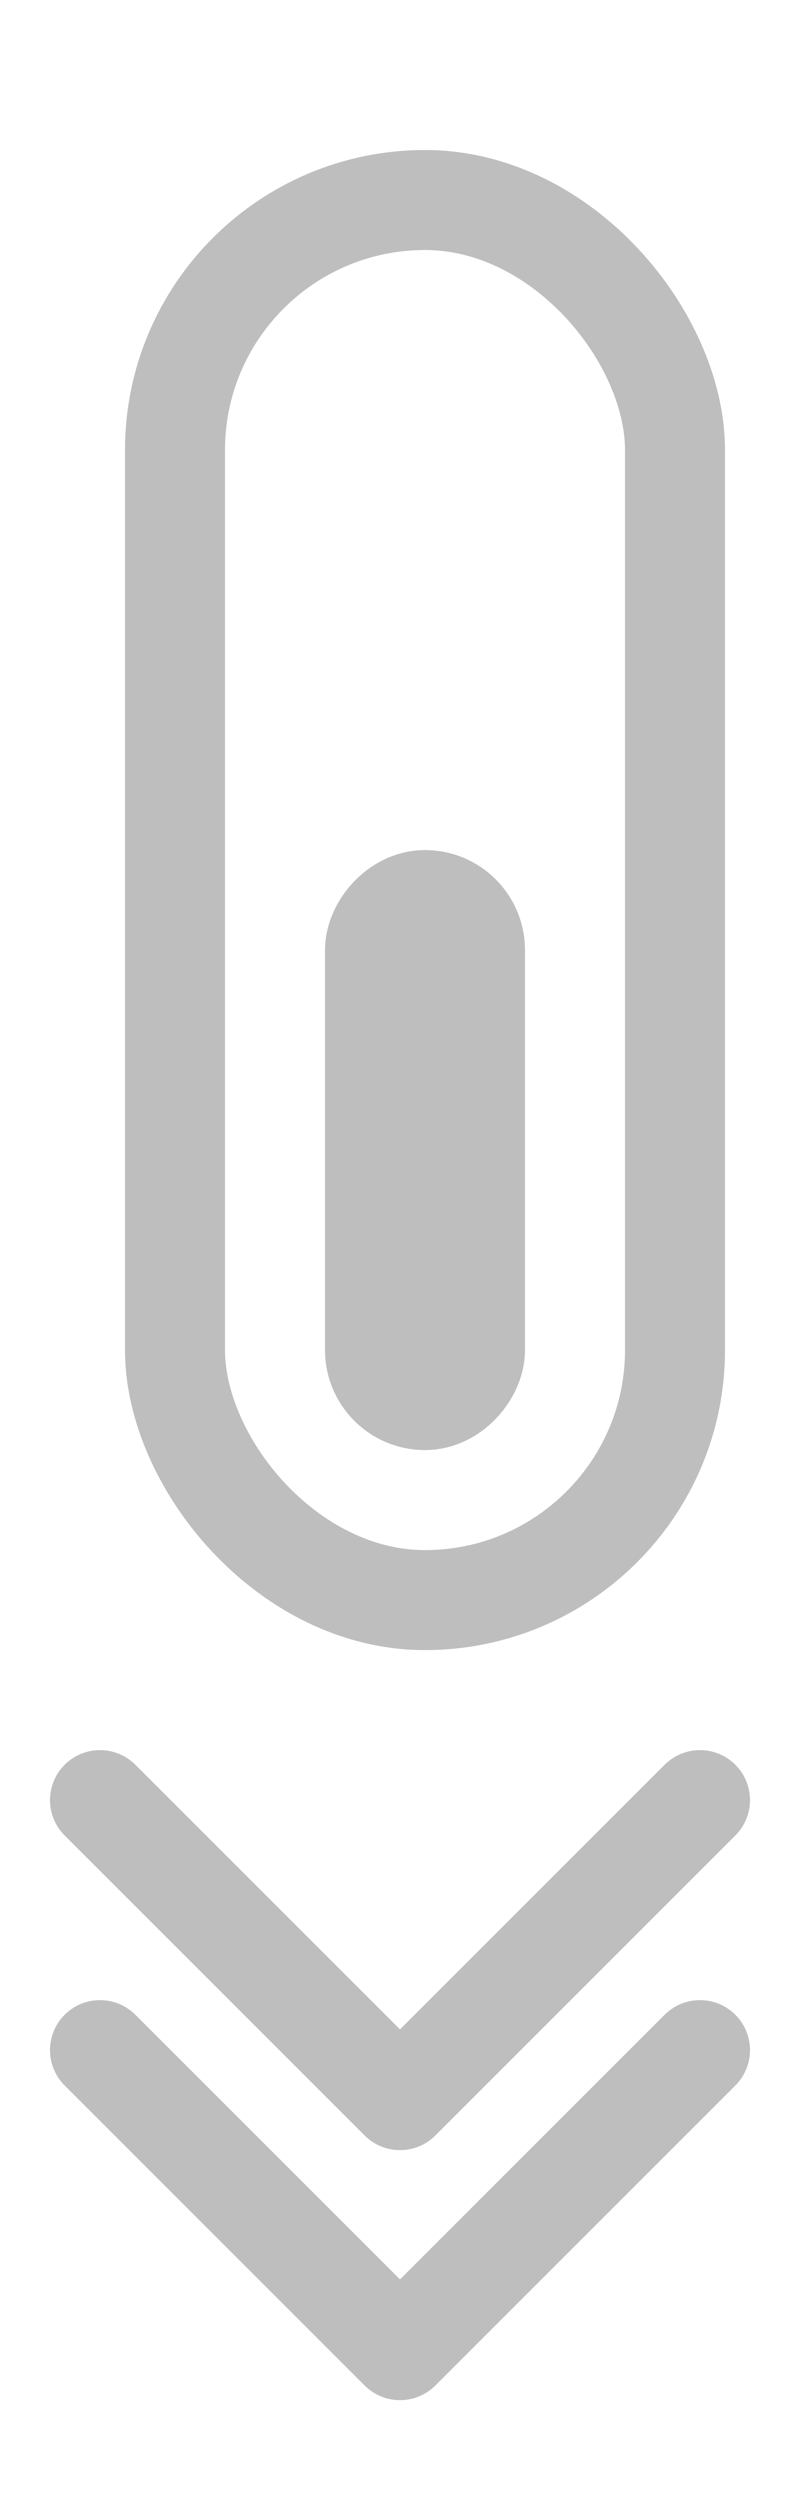 <svg width="16" height="50" viewBox="0 0 16 50" fill="none" xmlns="http://www.w3.org/2000/svg">
<rect x="3.5" y="4" width="10" height="28" rx="5" stroke="#BEBEBF" stroke-width="2"/>
<rect x="-1" y="1" width="2" height="10" rx="1" transform="matrix(-1 0 0 1 8.5 17)" stroke="#BEBEBF" stroke-width="2"/>
<path d="M2 36L8 42L14 36" stroke="#BEBEBF" stroke-width="2" stroke-linecap="round" stroke-linejoin="round"/>
<path d="M2 41L8 47L14 41" stroke="#BEBEBF" stroke-width="2" stroke-linecap="round" stroke-linejoin="round"/>
</svg>
